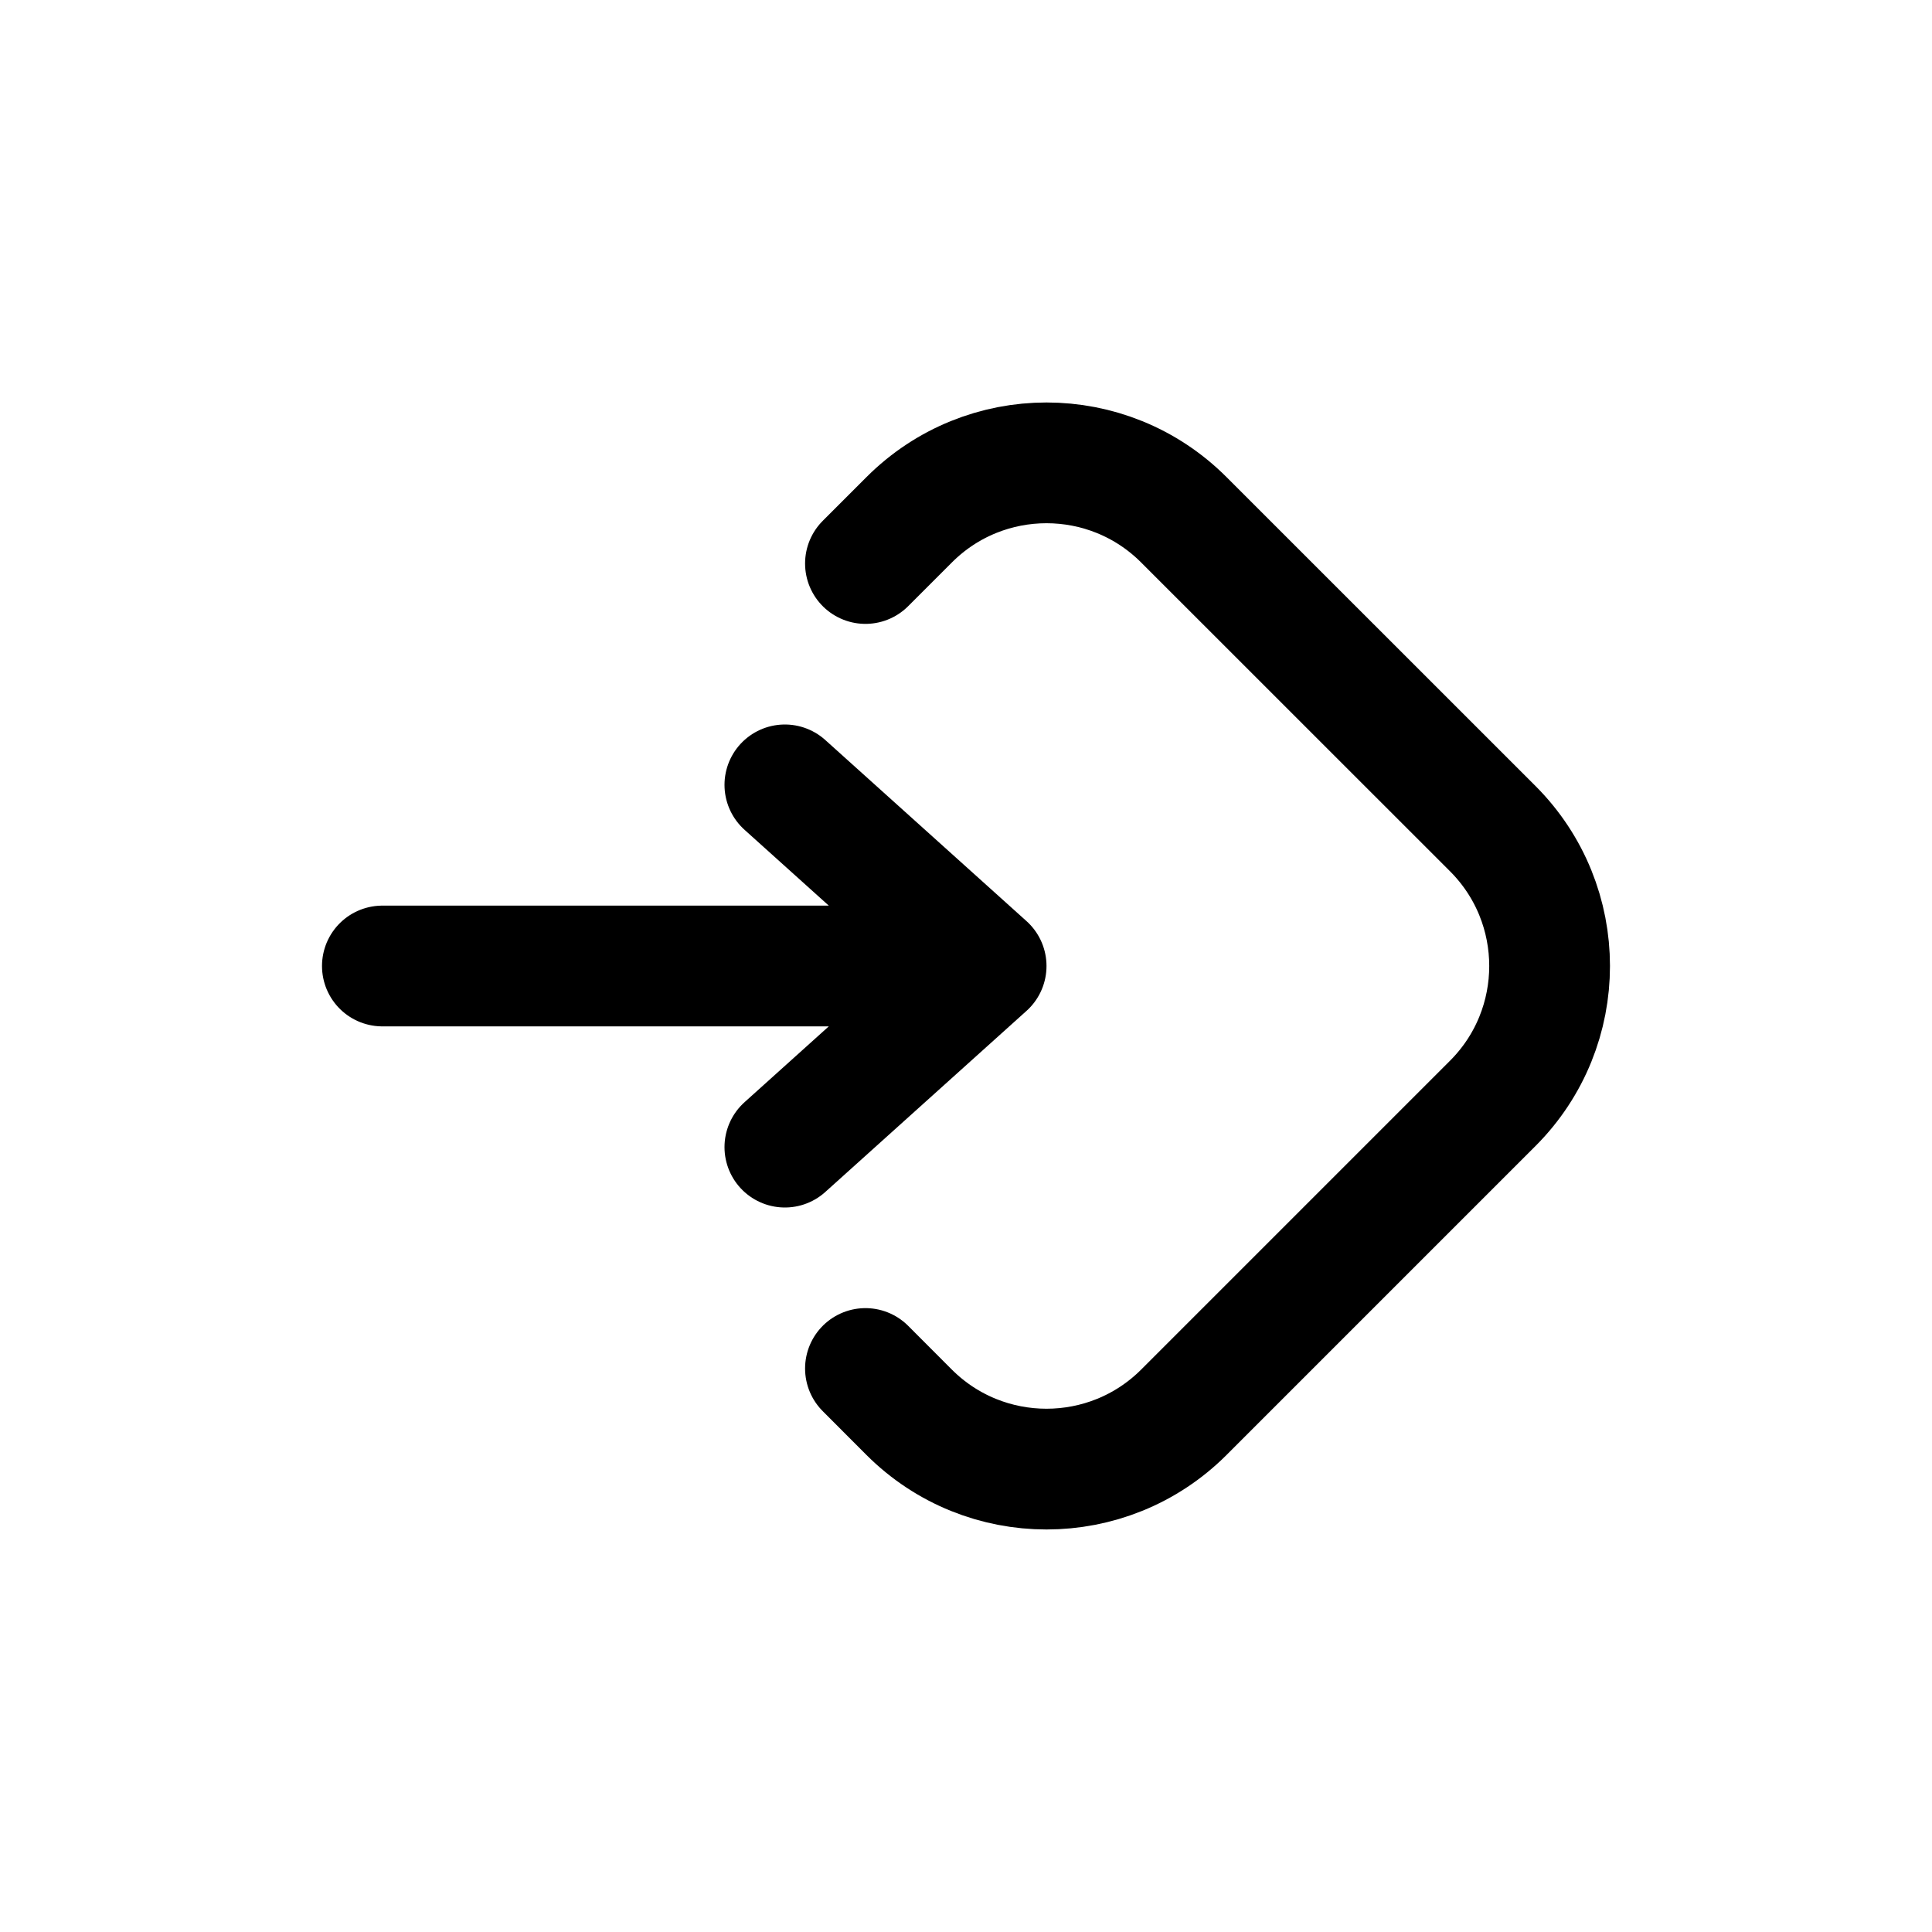 <svg width="24" height="24" viewBox="0 0 24 24" fill="none" xmlns="http://www.w3.org/2000/svg">
<path d="M10.751 7L11.294 6.457C12.236 5.514 13.764 5.514 14.706 6.457L18.544 10.294C19.485 11.236 19.485 12.764 18.544 13.706L14.706 17.544C13.764 18.485 12.236 18.485 11.294 17.544L10.751 17M12.25 12H4.75M12.25 12L9.75 9.75M12.25 12L9.75 14.25" stroke="#141414" style="stroke:#141414;stroke:color(display-p3 0.08 0.08 0.08);stroke-opacity:1;" stroke-width="1.5" stroke-linecap="round" stroke-linejoin="round"/>
</svg>
